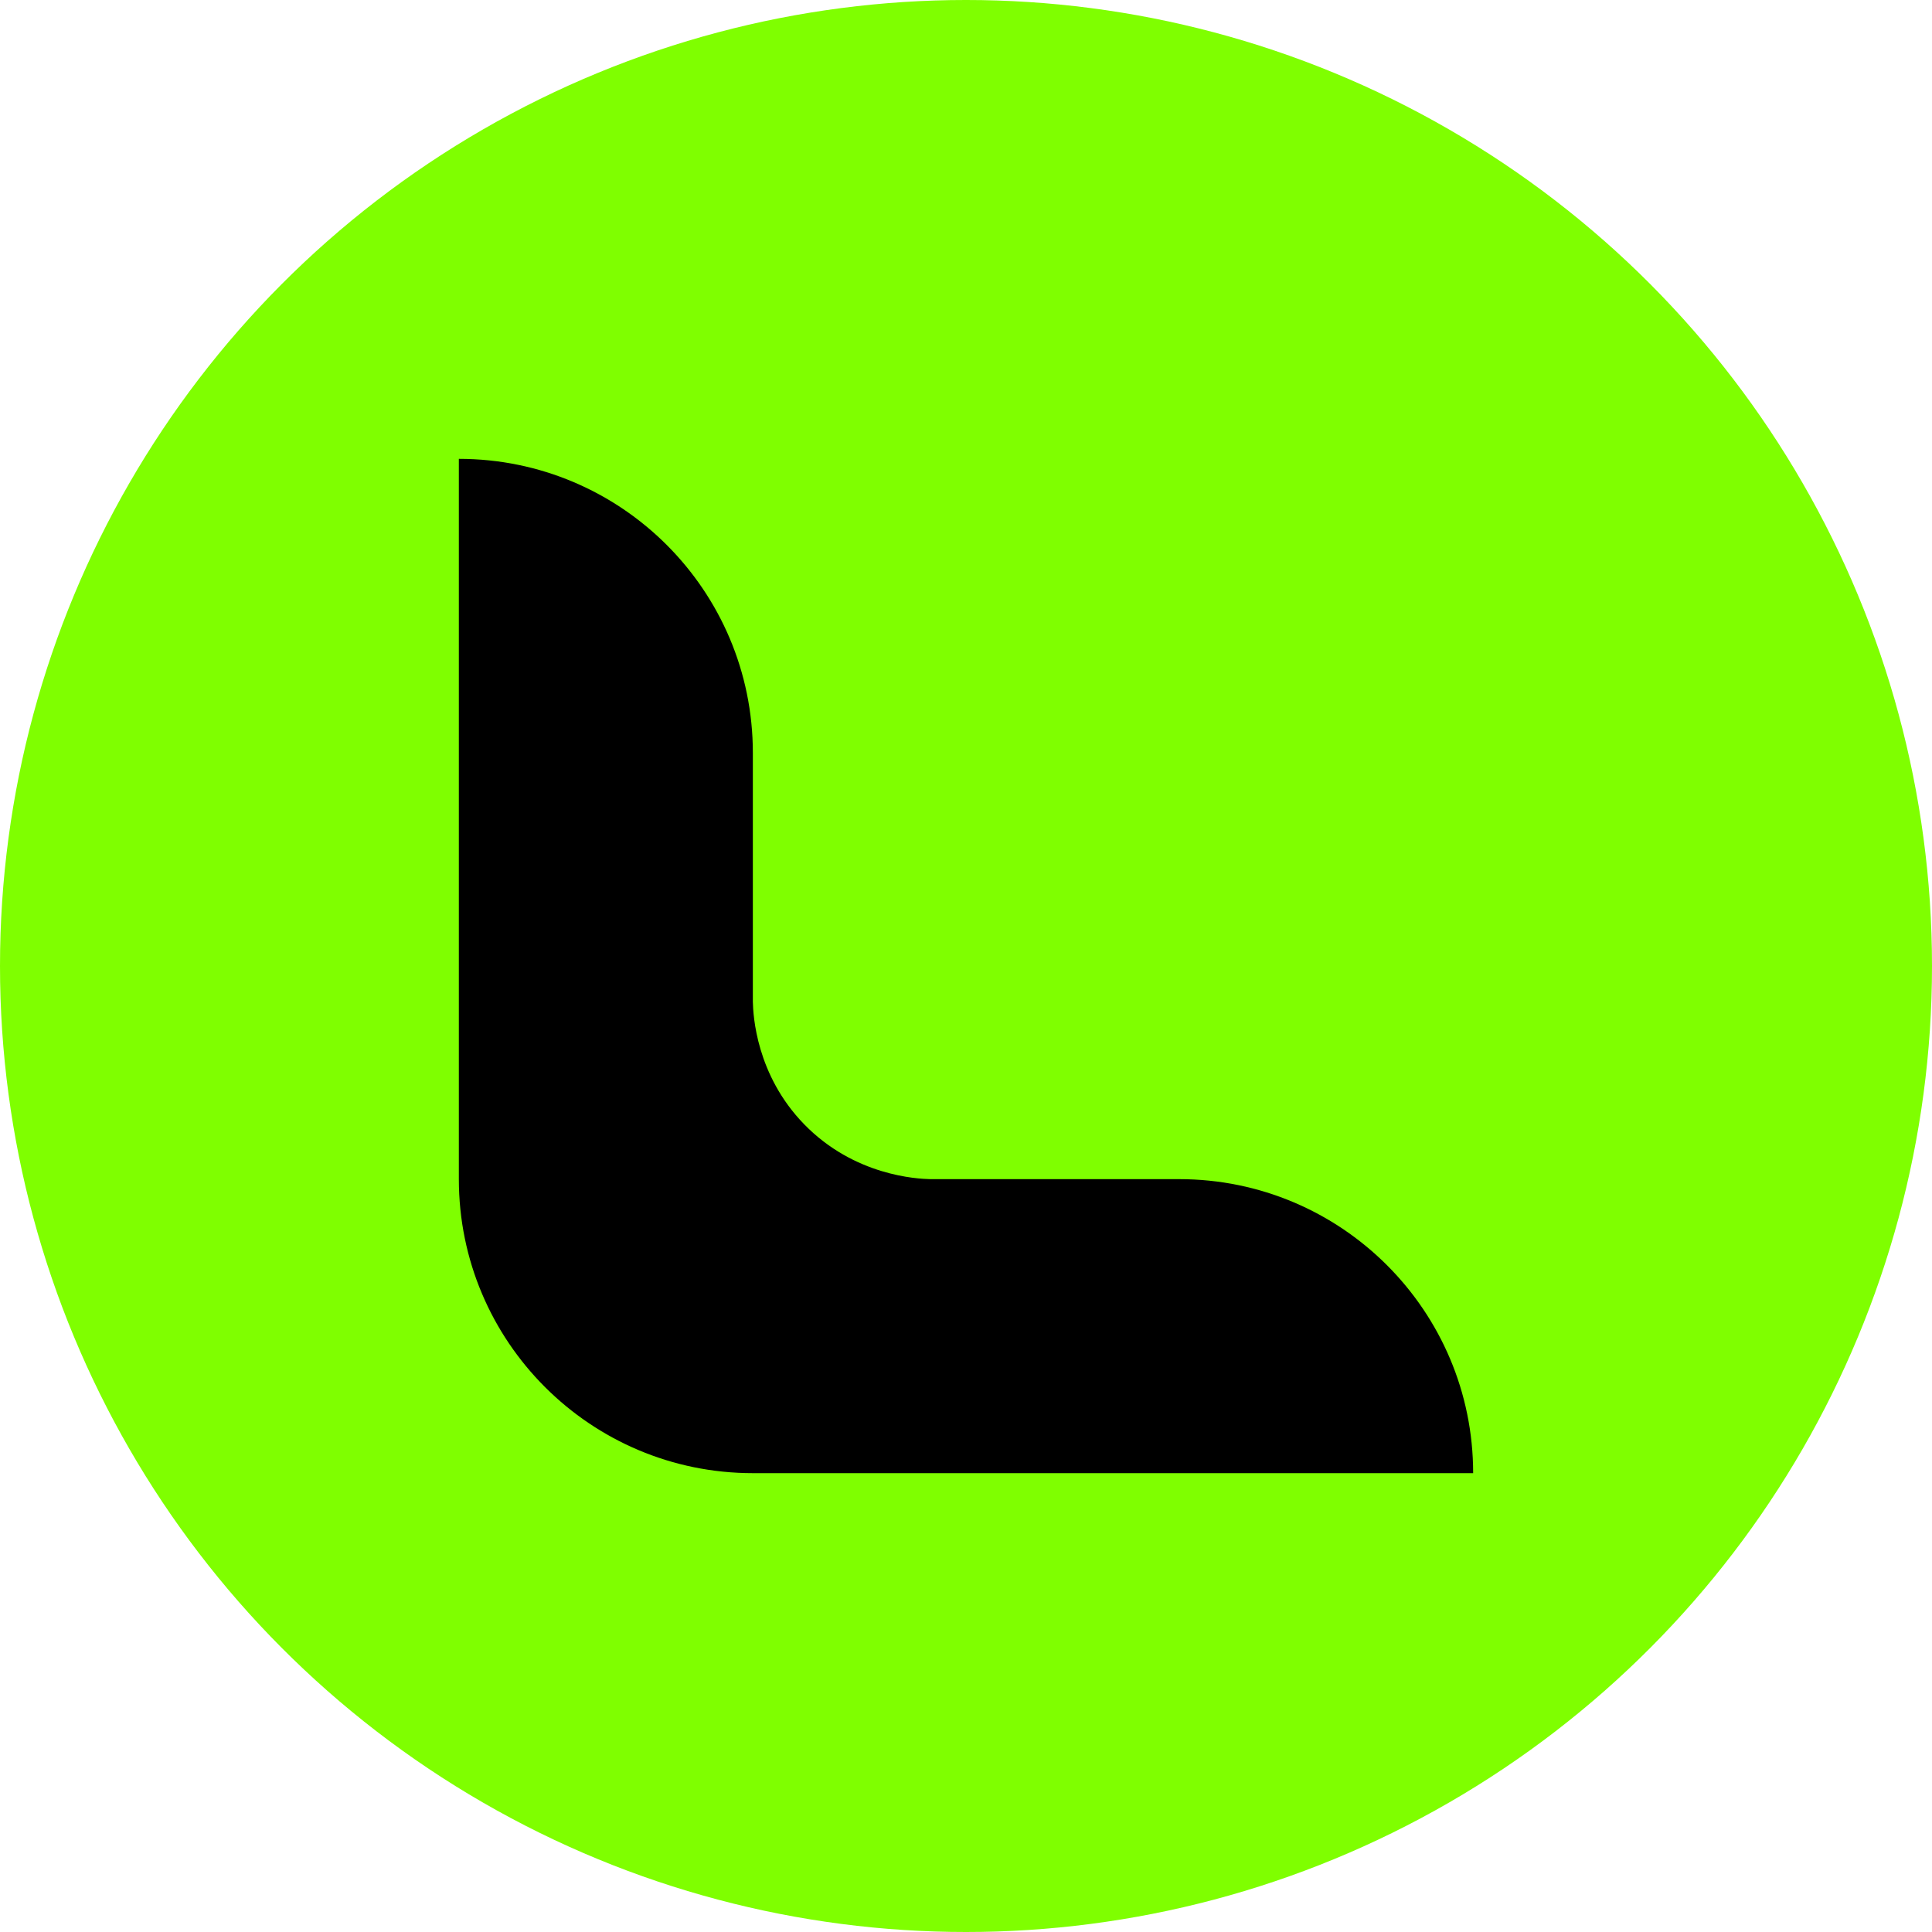 <?xml version="1.0" encoding="UTF-8"?>
<svg id="Layer_1" data-name="Layer 1" xmlns="http://www.w3.org/2000/svg" viewBox="0 0 1080 1080">
  <defs>
    <style>
      .cls-1 {
        fill: #7fff00;
      }
    </style>
  </defs>
  <circle class="cls-1" cx="540" cy="540" r="540"/>
  <path d="M659.15,659.15h-139.18c-7.03-.17-42.35-1.75-70.5-30.74-26.82-27.62-28.44-60.88-28.62-68.38v-139.18c0-90.77-73.58-164.35-164.35-164.35h0v402.65h0c0,90.77,73.58,164.35,164.35,164.35h402.65c0-90.77-73.58-164.35-164.35-164.35Z"/>
</svg>